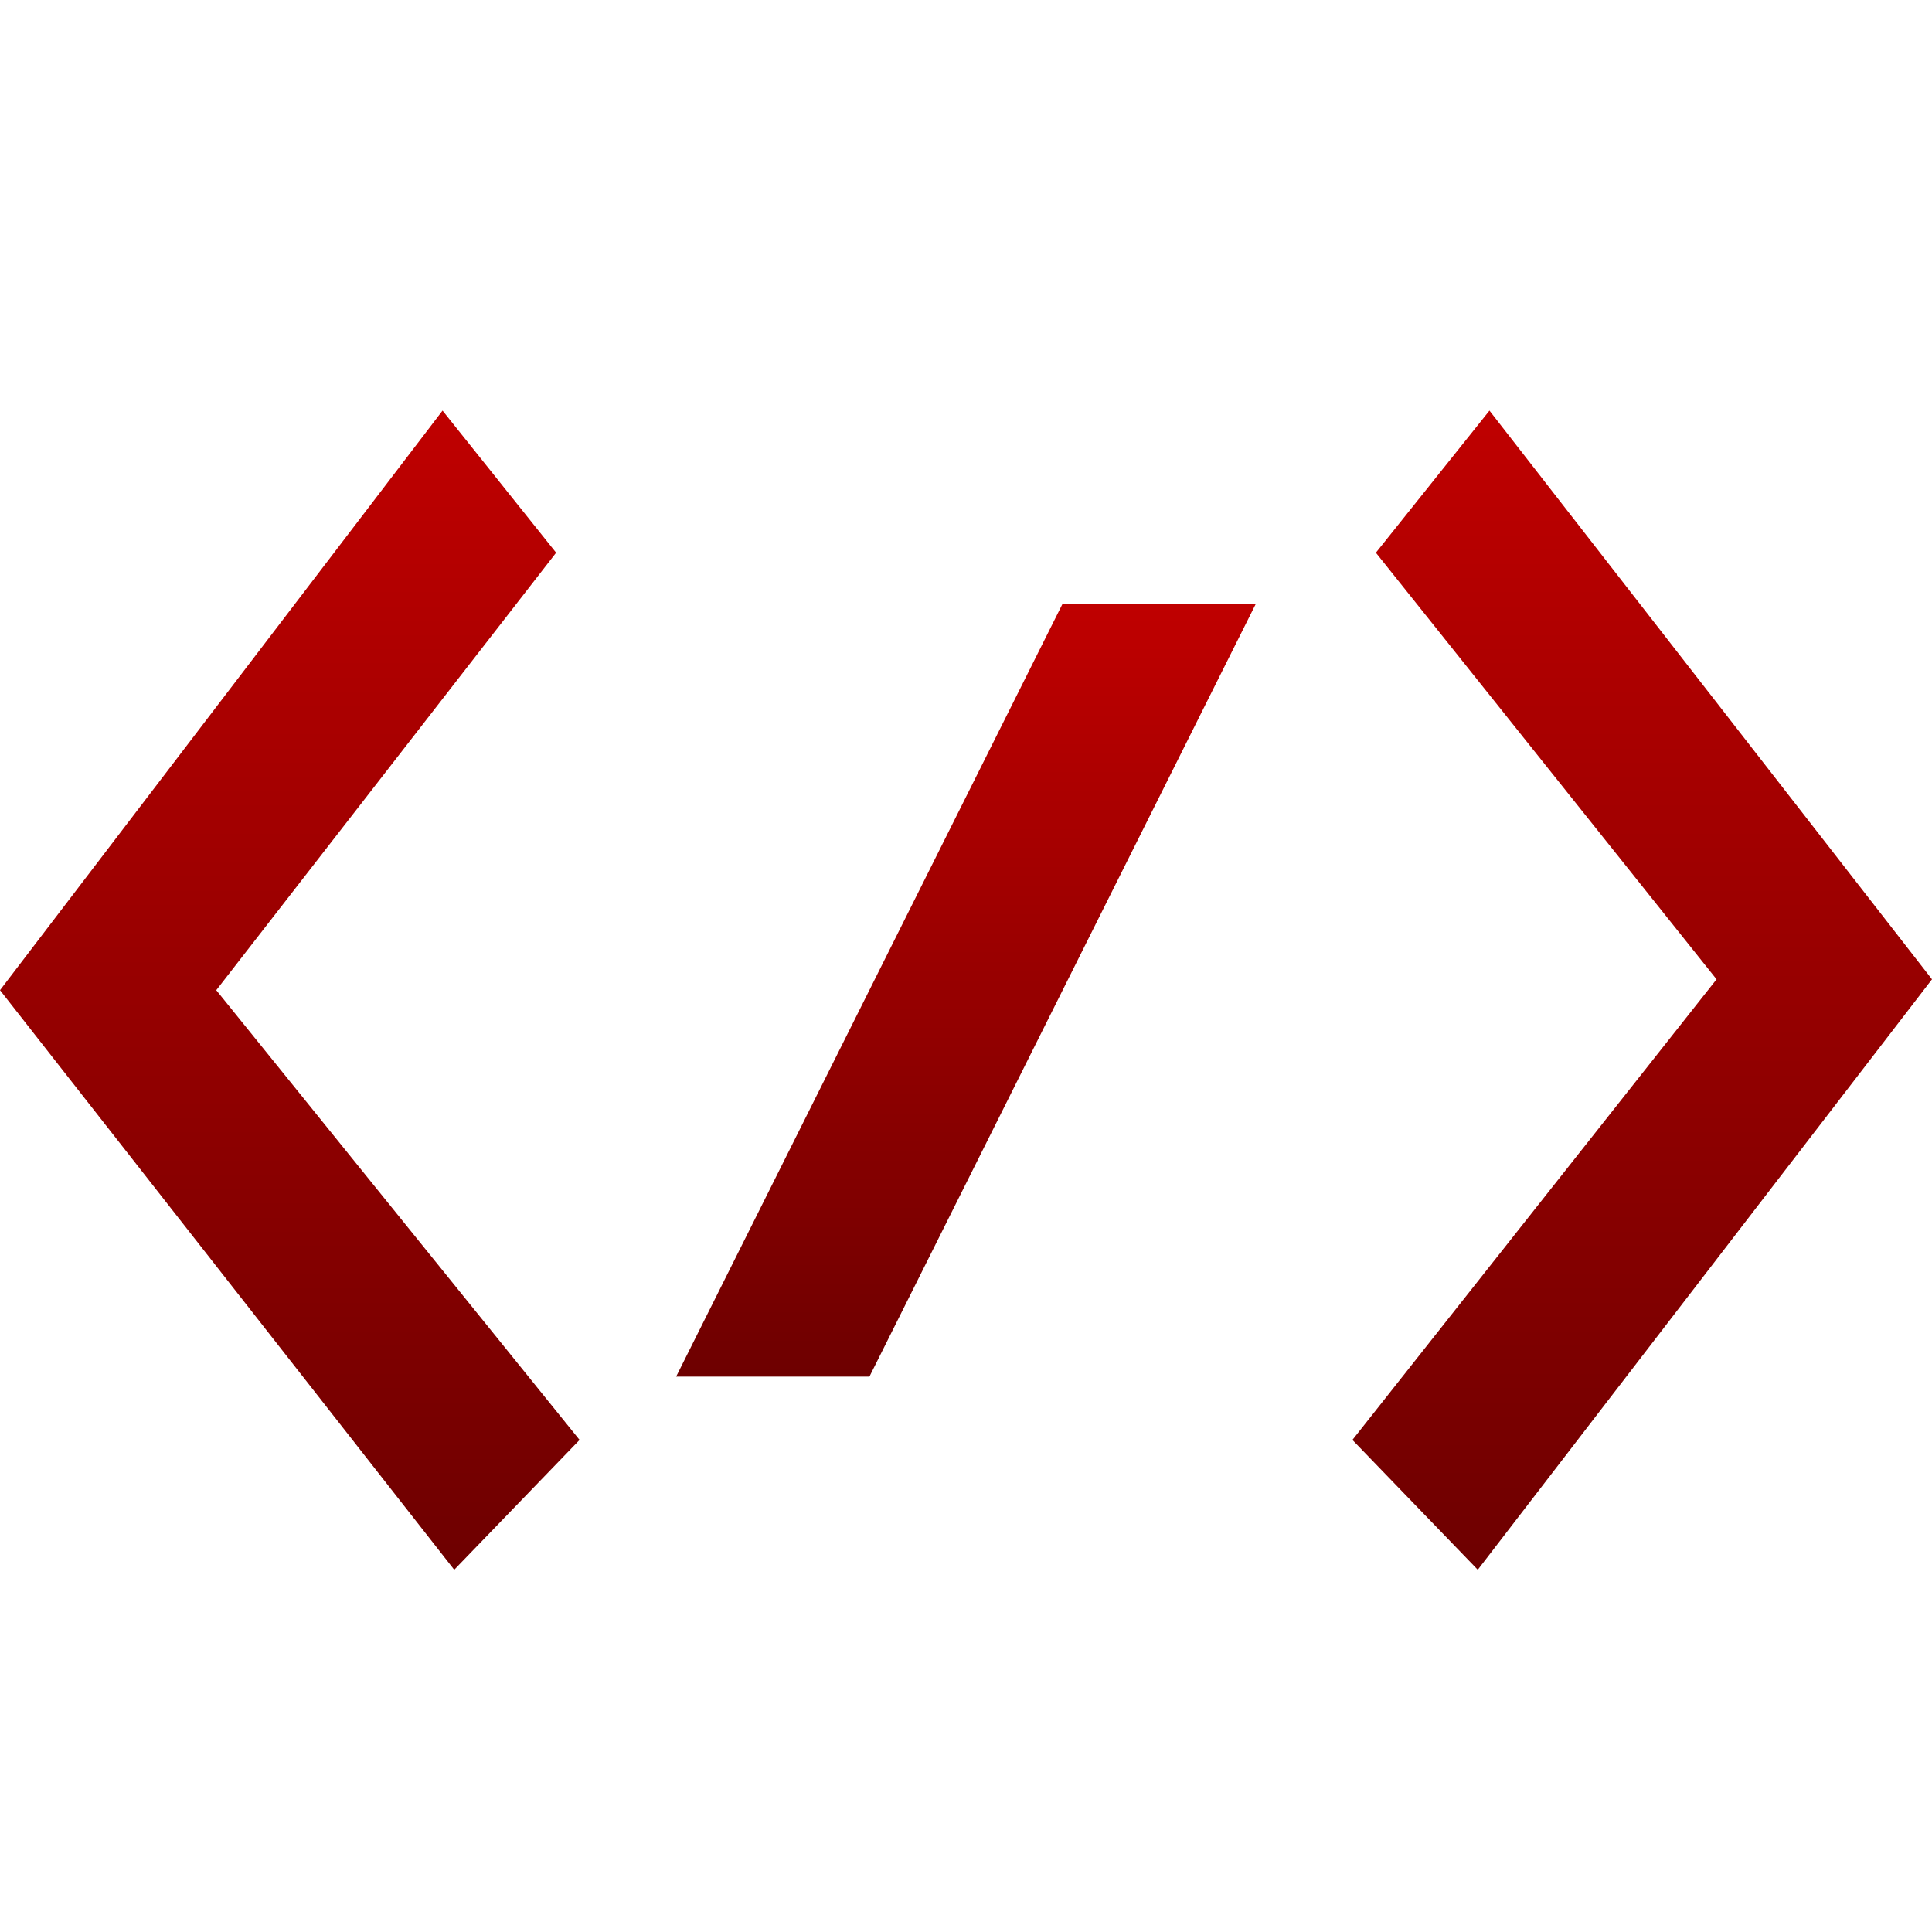<svg xmlns="http://www.w3.org/2000/svg" xmlns:xlink="http://www.w3.org/1999/xlink" width="64" height="64" viewBox="0 0 64 64" version="1.1">
<defs>
<linearGradient id="linear0" gradientUnits="userSpaceOnUse" x1="0" y1="0" x2="0" y2="1" gradientTransform="matrix(19.199,0,0,38.398,0,13.602)">
<stop offset="0" style="stop-color:#bf0000;stop-opacity:1;"/>
<stop offset="1" style="stop-color:#6e0000;stop-opacity:1;"/>
</linearGradient>
<linearGradient id="linear1" gradientUnits="userSpaceOnUse" x1="0" y1="0" x2="0" y2="1" gradientTransform="matrix(19.203,0,0,25.602,22.398,20)">
<stop offset="0" style="stop-color:#bf0000;stop-opacity:1;"/>
<stop offset="1" style="stop-color:#6e0000;stop-opacity:1;"/>
</linearGradient>
<linearGradient id="linear2" gradientUnits="userSpaceOnUse" x1="0" y1="0" x2="0" y2="1" gradientTransform="matrix(19.199,0,0,38.398,44.801,13.602)">
<stop offset="0" style="stop-color:#bf0000;stop-opacity:1;"/>
<stop offset="1" style="stop-color:#6e0000;stop-opacity:1;"/>
</linearGradient>
</defs>
<g id="surface1">
<path style=" stroke:none;fill-rule:nonzero;fill:url(#linear0);" d="M 7.164 32.801 L 18.422 18.309 L 14.66 13.602 L 0 32.801 L 15.047 52 L 19.199 47.699 Z M 7.164 32.801 "/>
<path style=" stroke:none;fill-rule:nonzero;fill:url(#linear1);" d="M 35.199 20 C 35.199 20 41.602 20 41.602 20 C 41.602 20 28.801 45.602 28.801 45.602 C 28.801 45.602 23.672 45.602 22.398 45.602 C 22.398 45.602 35.199 20 35.199 20 Z M 35.199 20 "/>
<path style=" stroke:none;fill-rule:nonzero;fill:url(#linear2);" d="M 56.863 32.441 L 45.578 18.309 L 49.34 13.602 L 64 32.441 L 48.953 52 L 44.801 47.699 Z M 56.863 32.441 "/>
</g>
</svg>
